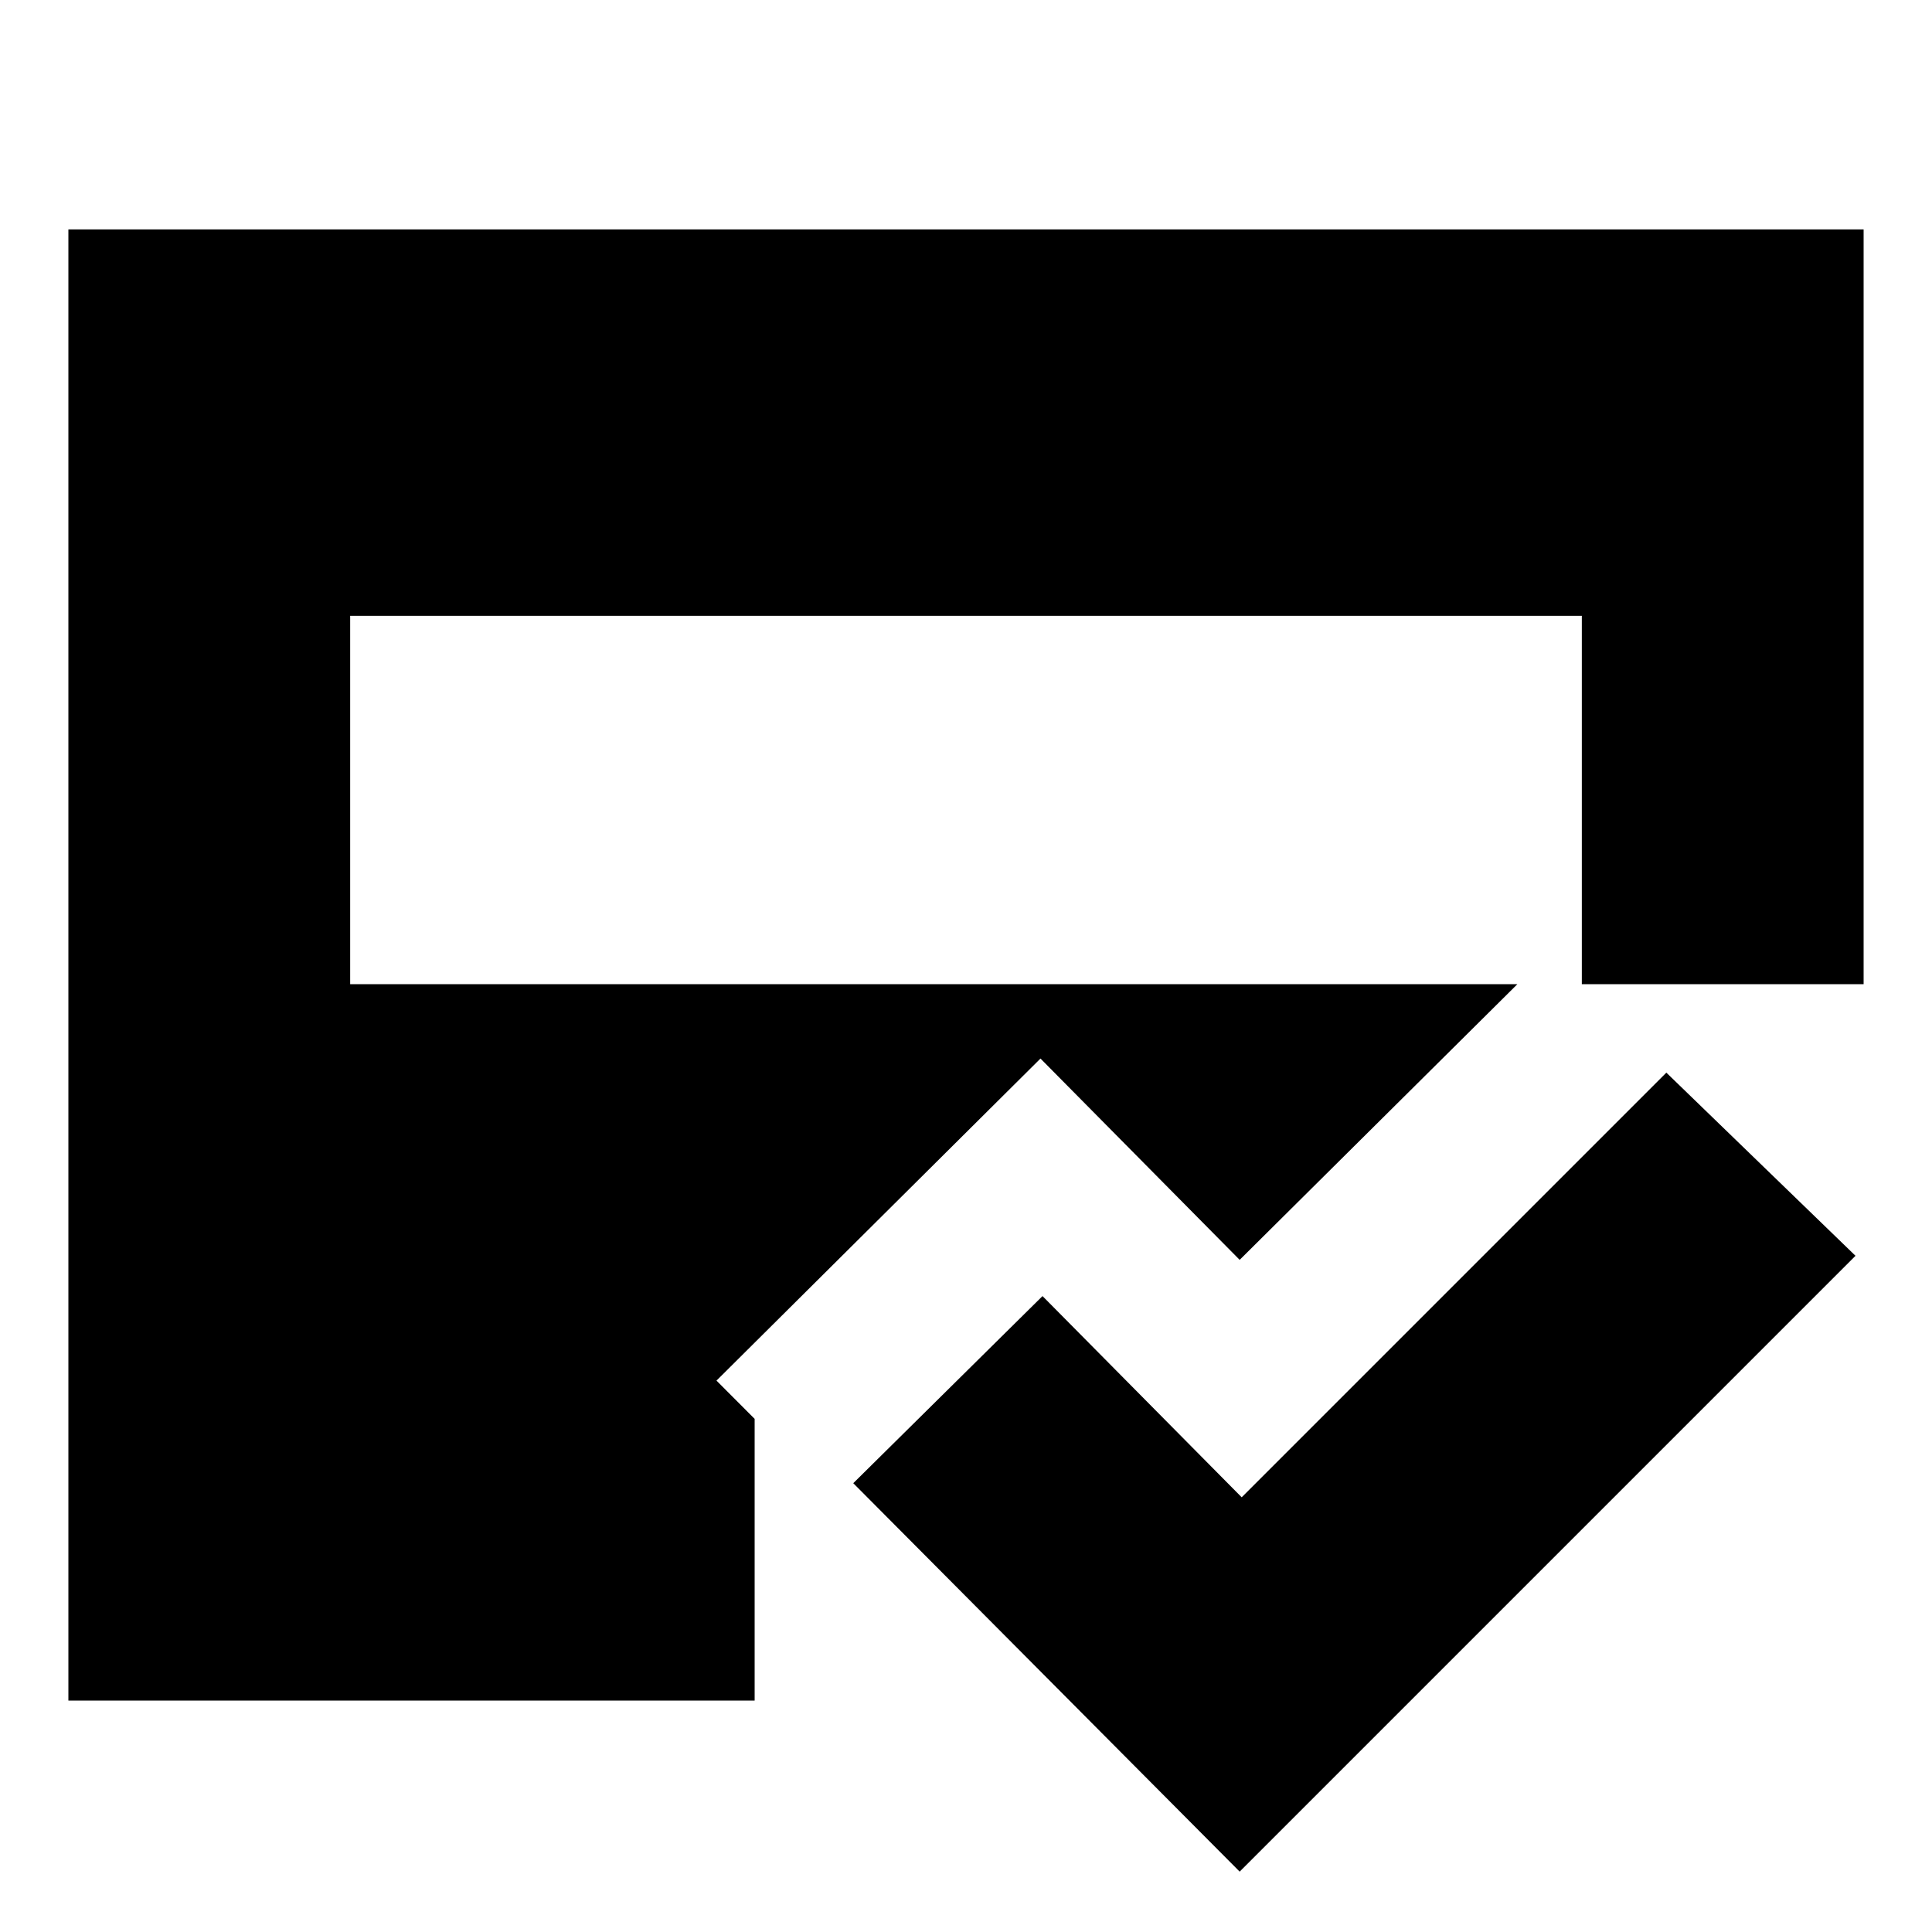 <svg xmlns="http://www.w3.org/2000/svg" height="20" width="20"><path d="m12.833 19.375-4-4.021 1.959-1.937 2.062 2.083 4.396-4.396L19.208 13Zm-9.208-9.187h12.75V6.375H3.625ZM.708 17.604V2.375h18.584v7.813h-3.584l-2.875 2.854-2.062-2.084-3.354 3.334.395.396v2.916Z"/></svg>